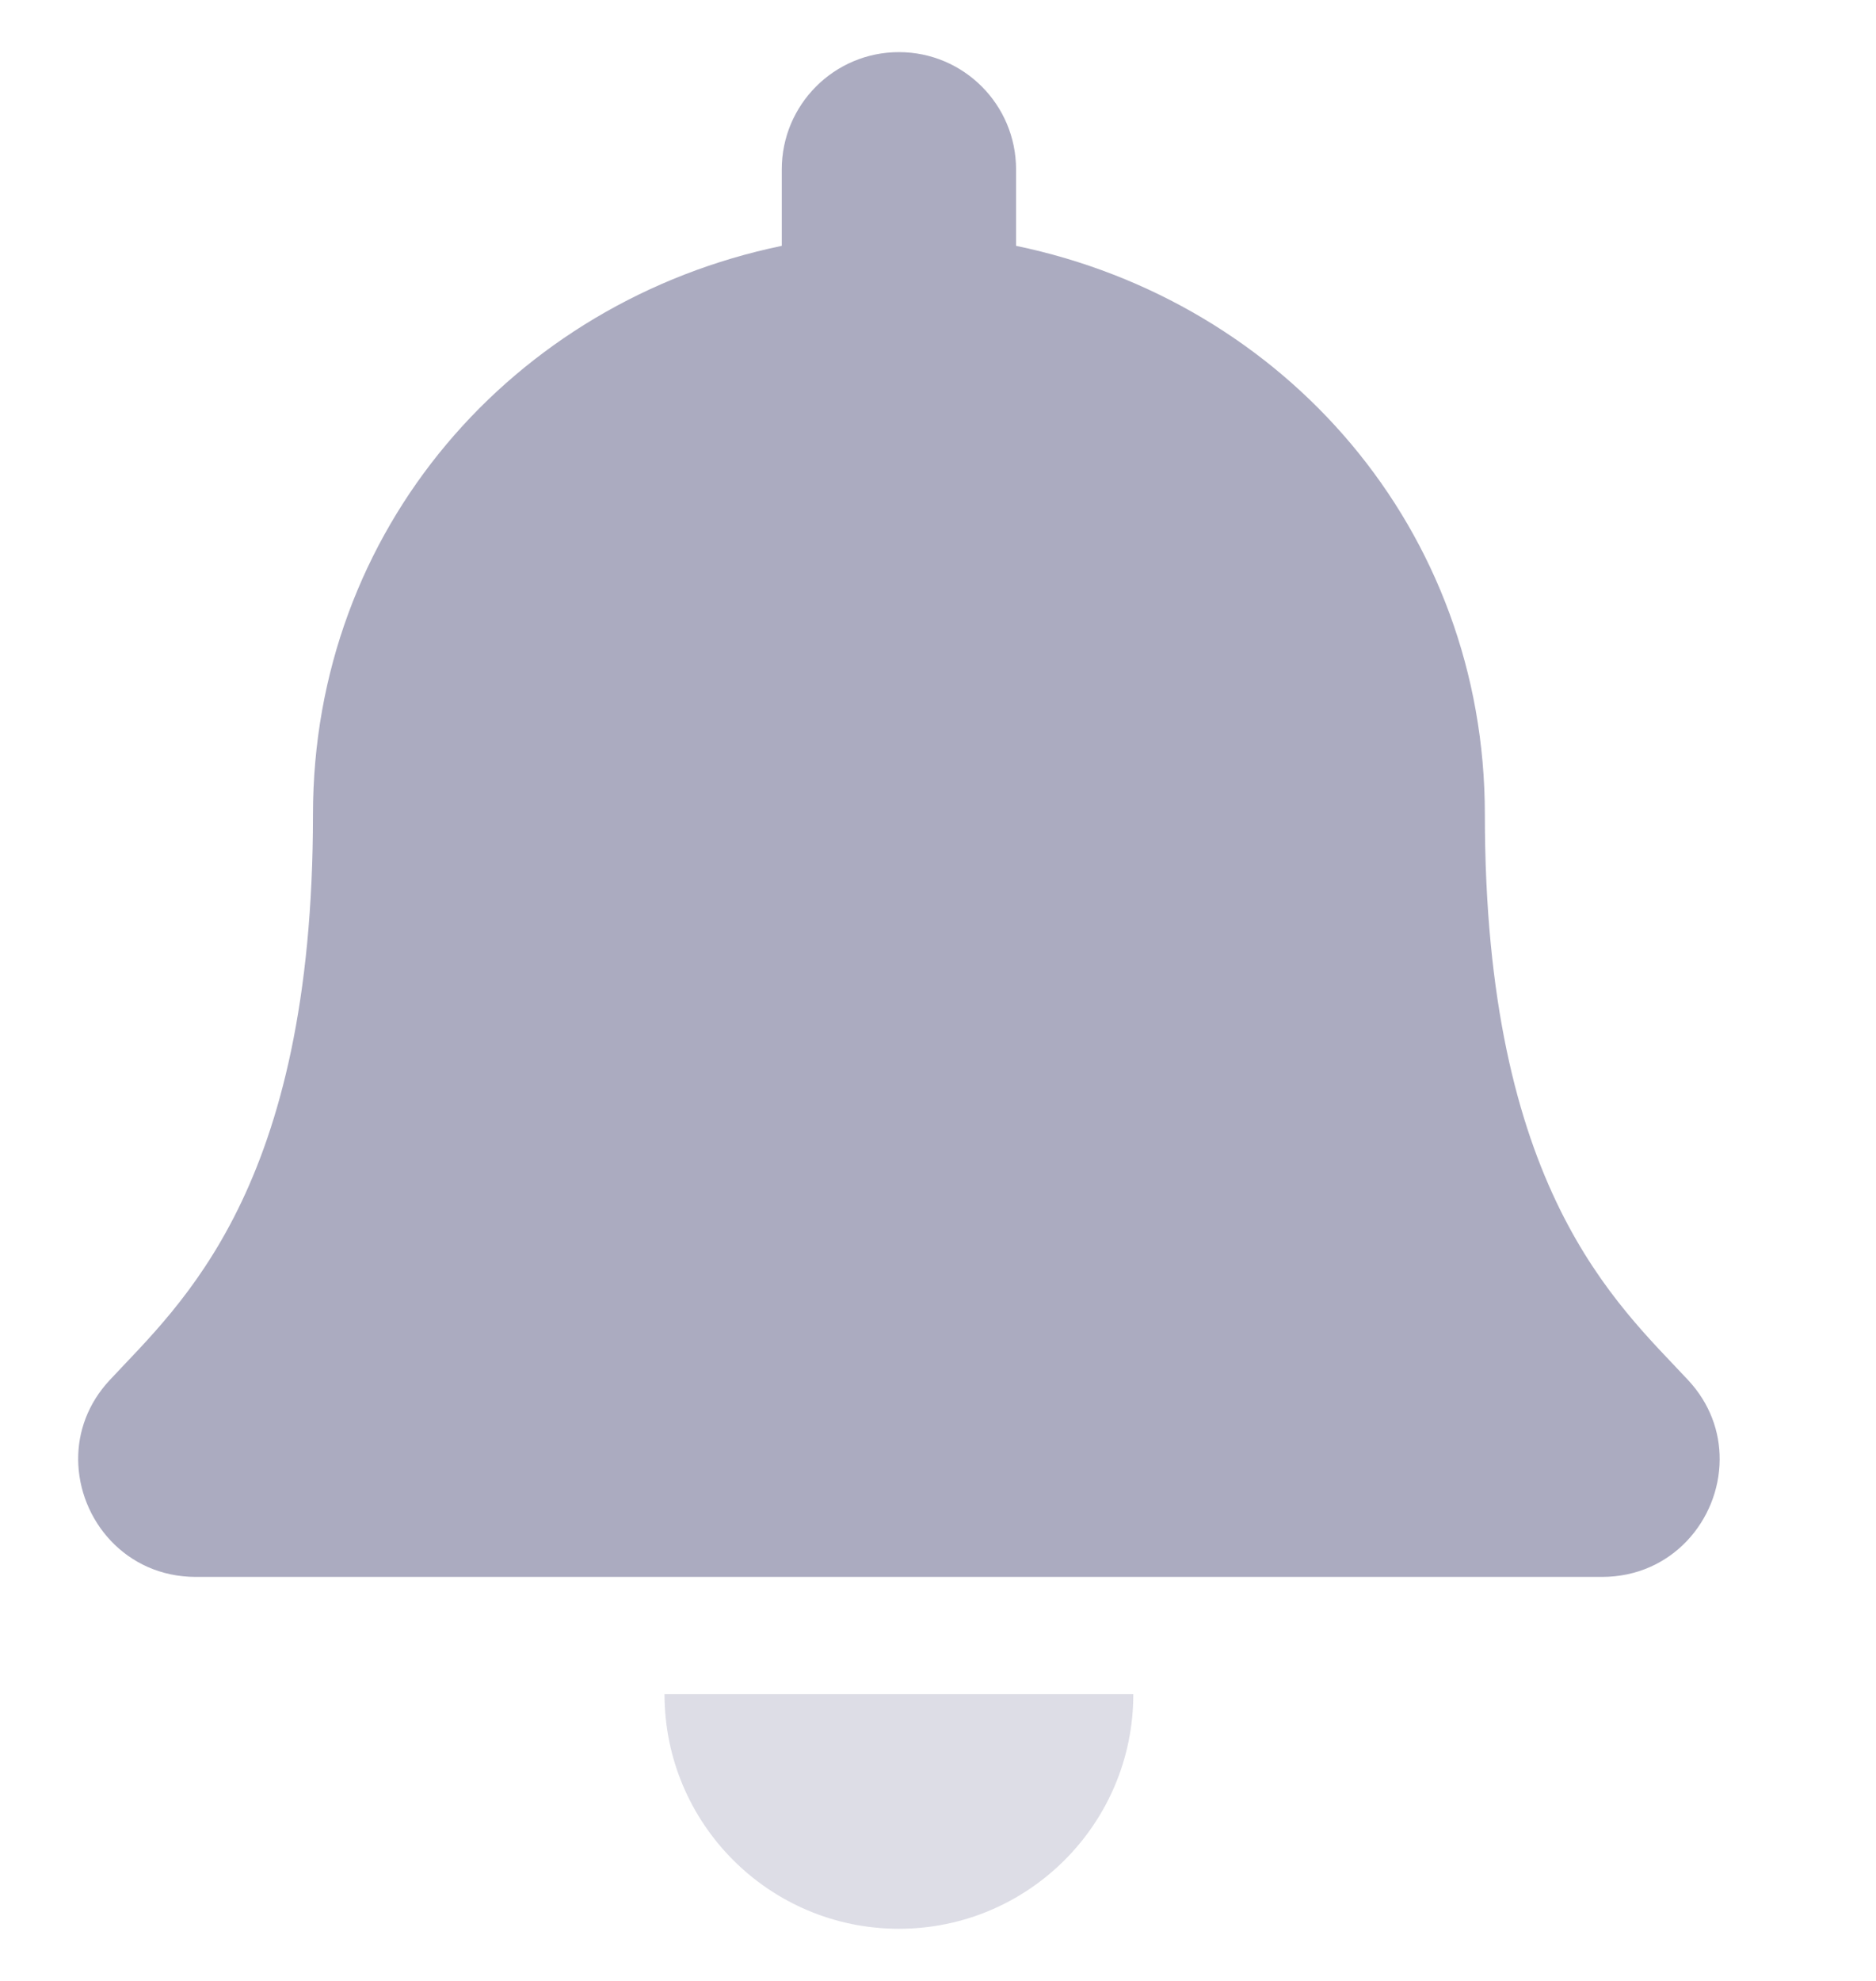 <svg width="18" height="19" viewBox="0 0 18 19" fill="none" xmlns="http://www.w3.org/2000/svg">
<g clip-path="url(#clip0_4617_34022)">
<path d="M16.197 13.237C15.518 12.507 14.247 11.409 14.247 7.812C14.247 5.081 12.332 2.894 9.749 2.358V1.625C9.749 1.004 9.246 0.5 8.625 0.5C8.004 0.5 7.501 1.004 7.501 1.625V2.358C4.918 2.894 3.003 5.081 3.003 7.812C3.003 11.409 1.732 12.507 1.053 13.237C0.842 13.463 0.748 13.735 0.75 14C0.754 14.577 1.206 15.125 1.879 15.125H15.371C16.044 15.125 16.497 14.577 16.5 14C16.502 13.735 16.408 13.463 16.197 13.237Z" fill="#ABABC0"/>
<path opacity="0.4" d="M10.874 16.25C10.874 17.493 9.866 18.5 8.625 18.5C7.383 18.5 6.376 17.493 6.376 16.25H10.874Z" fill="#ABABC0"/>
</g>
<defs>
<clipPath id="clip0_4617_34022">
<rect width="18" height="18" fill="white" transform="translate(0 0.5)"/>
</clipPath>
</defs>
</svg>
